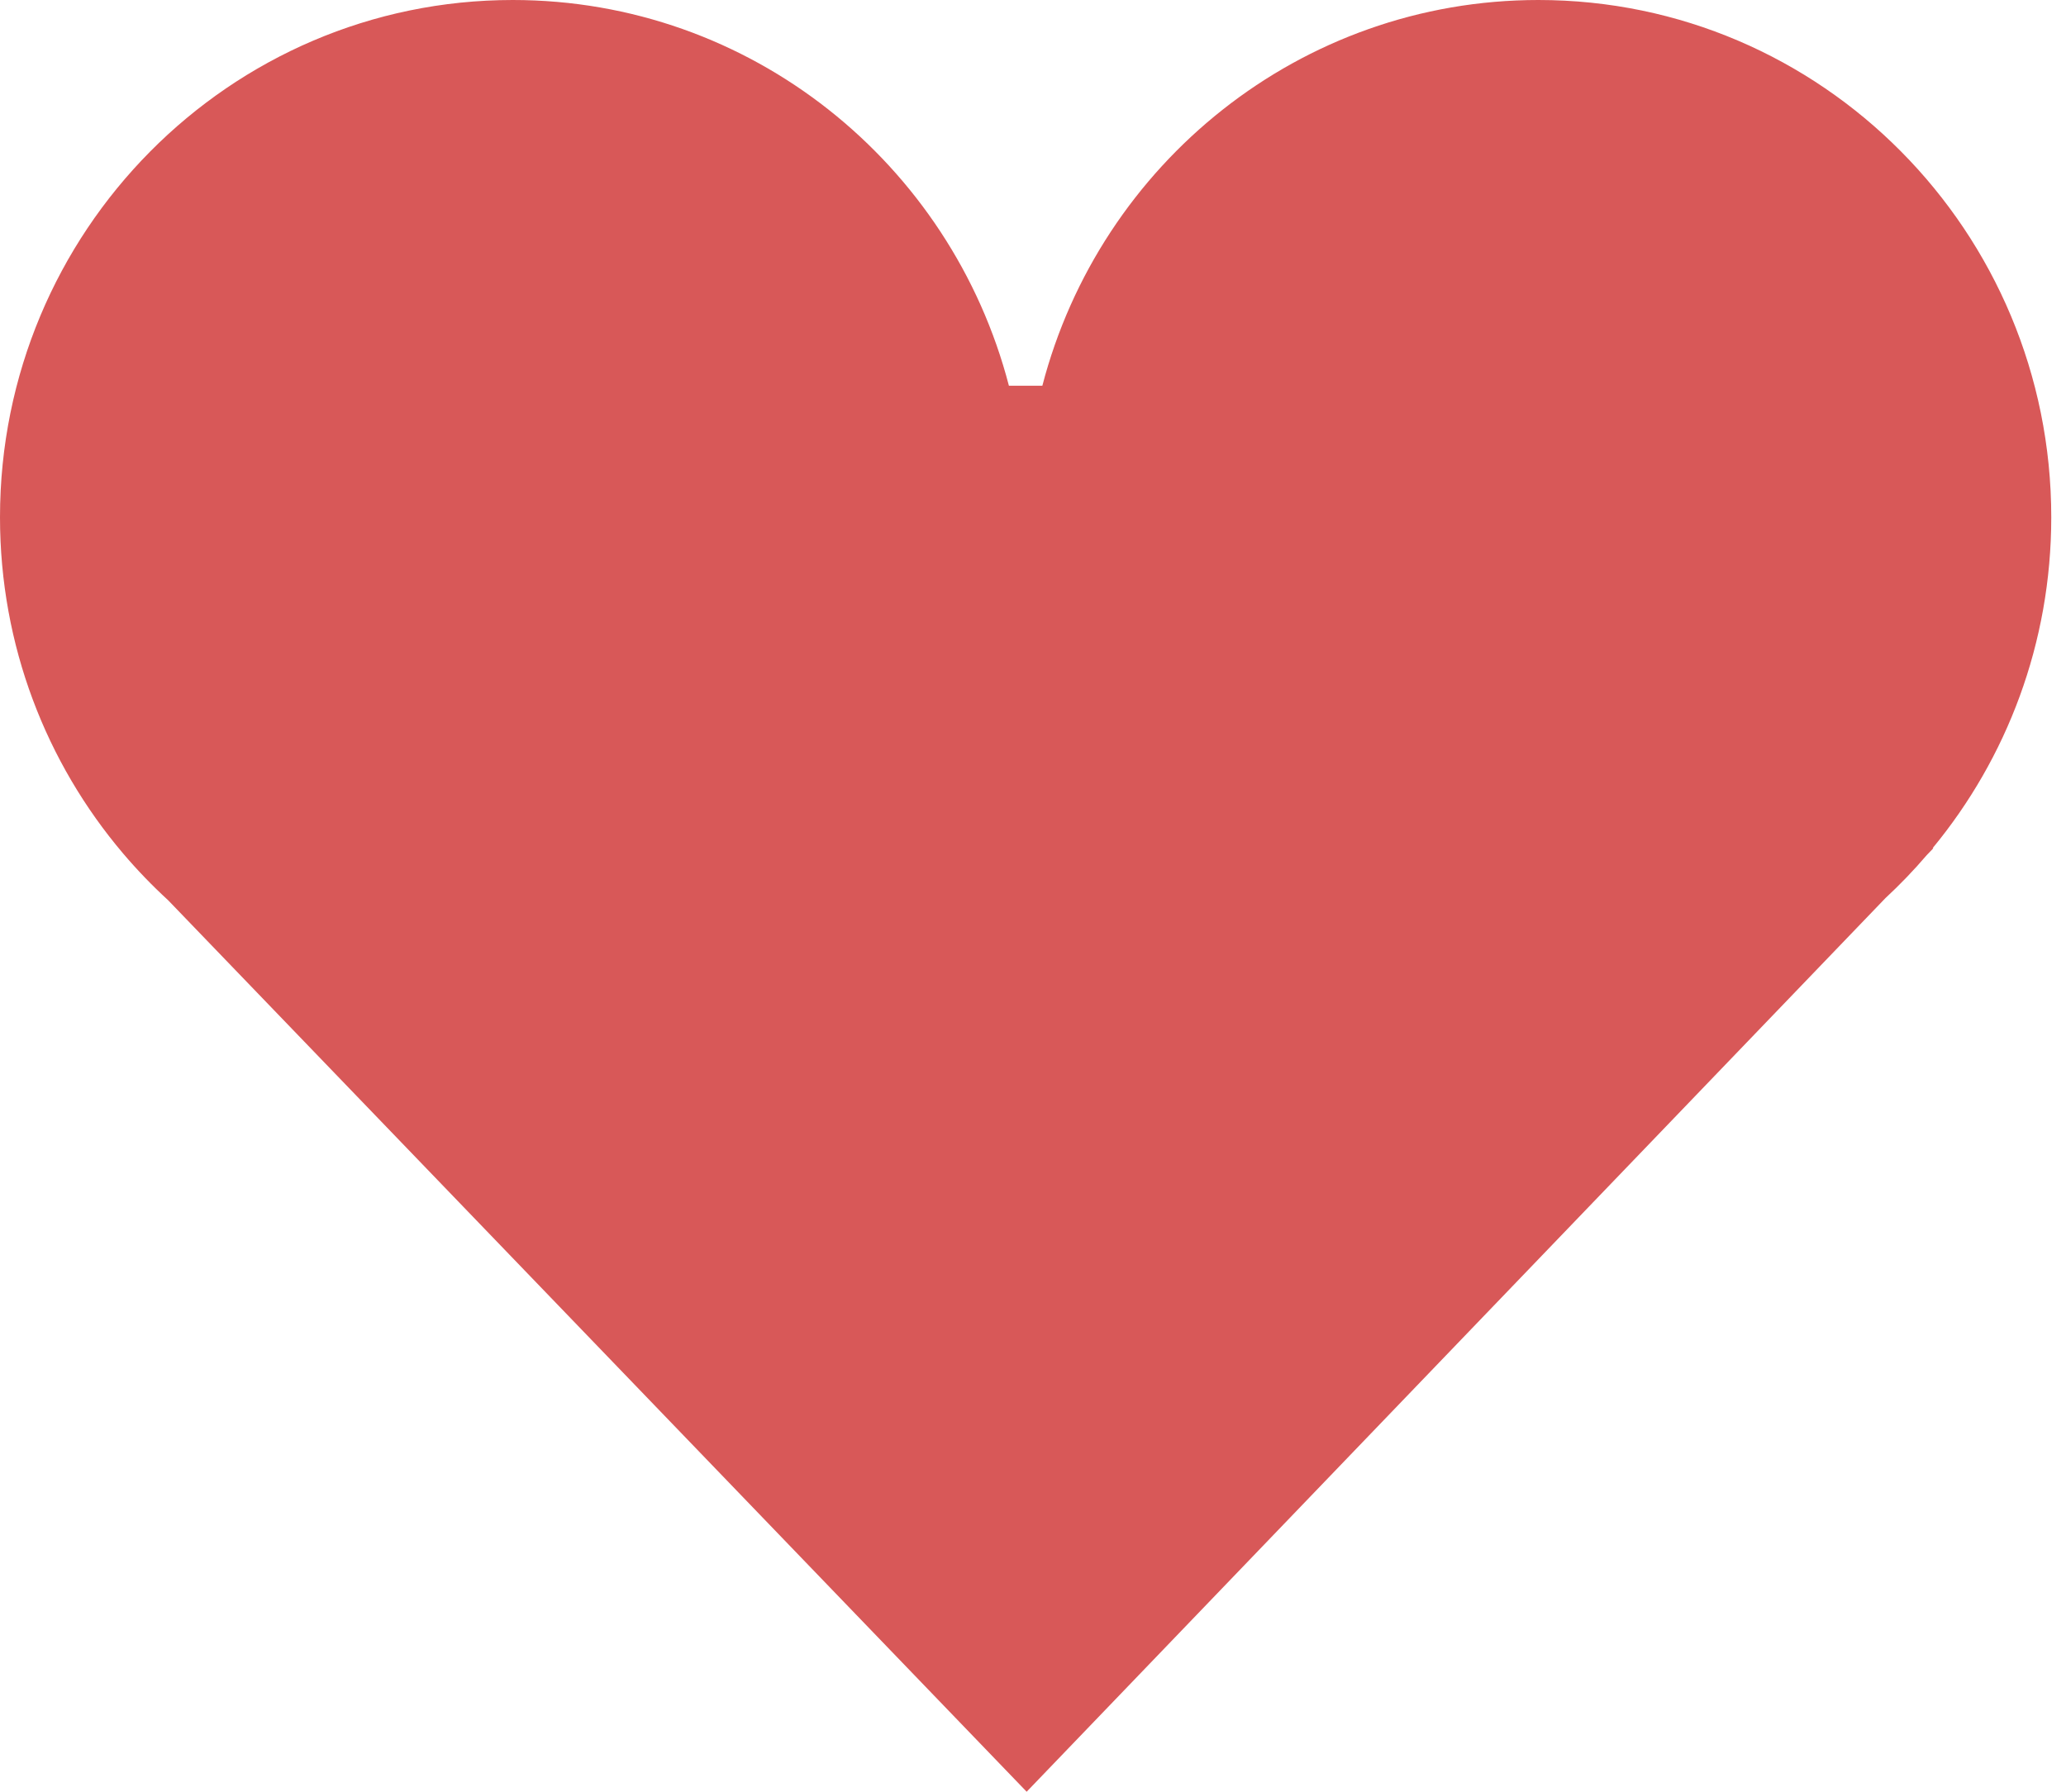 <svg width="83" height="72" viewBox="0 0 83 72" fill="none" xmlns="http://www.w3.org/2000/svg">
<path fill-rule="evenodd" clip-rule="evenodd" d="M77.647 34.076C80.62 30.473 82.408 25.84 82.408 20.785C82.408 9.306 73.184 0 61.806 0C52.238 0 44.194 6.58 41.876 15.5H40.532C38.214 6.58 30.17 0 20.602 0C9.224 0 0 9.306 0 20.785C0 25.943 1.862 30.662 4.945 34.296L4.944 34.296L4.952 34.304C5.513 34.964 6.114 35.588 6.751 36.172L41.245 72L75.744 36.092C76.331 35.548 76.886 34.97 77.407 34.361L77.669 34.088L77.647 34.076Z" fill="#D85858"/>
</svg>
